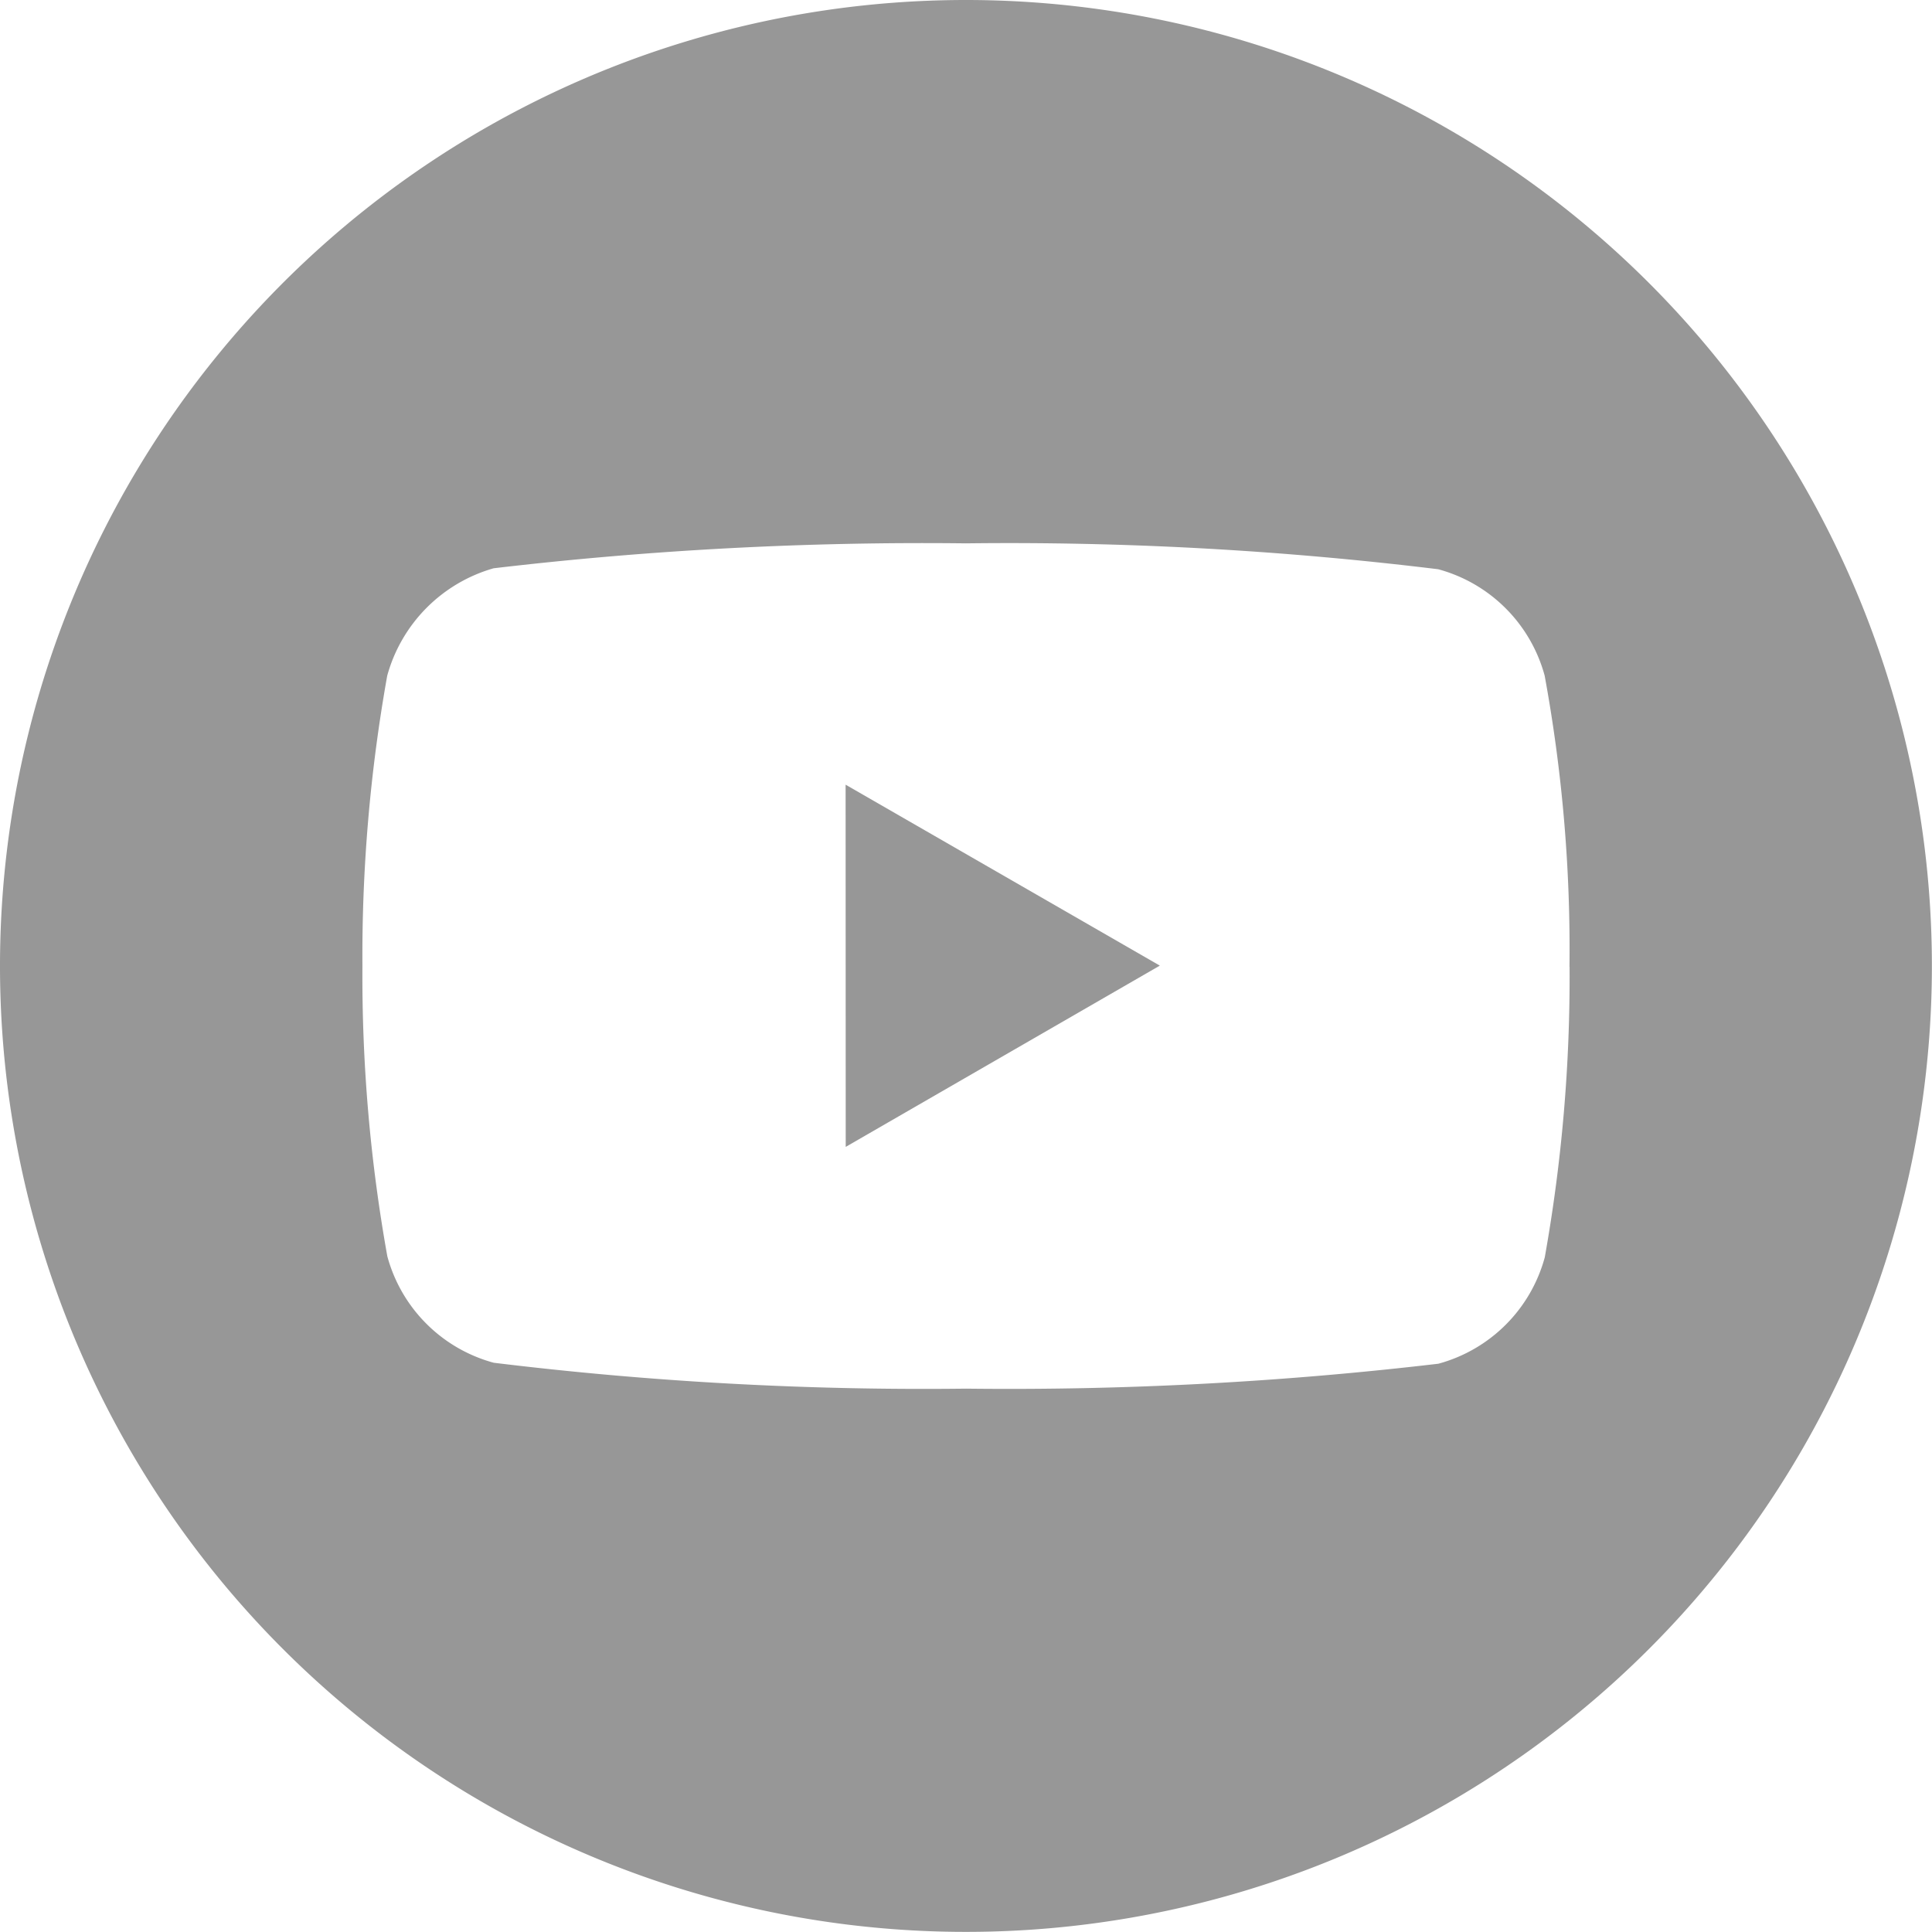 <svg xmlns="http://www.w3.org/2000/svg" width="17.757" height="17.757" viewBox="0 0 17.757 17.757">
  <g id="youtube_-_grey" data-name="youtube - grey" transform="translate(-1209.253 -70.96)">
    <path id="Path_20645" data-name="Path 20645" d="M224.113,211.366,227,209.7l-2.888-1.663Zm0,0" transform="translate(992.913 -129.865)" fill="#979797"/>
    <path id="Path_20646" data-name="Path 20646" d="M8.878,0a8.878,8.878,0,1,0,8.878,8.878A8.879,8.879,0,0,0,8.878,0Zm5.548,8.887a14.653,14.653,0,0,1-.228,2.669,1.39,1.39,0,0,1-.978.978,33.745,33.745,0,0,1-4.341.229,32.538,32.538,0,0,1-4.341-.238,1.39,1.39,0,0,1-.978-.978,14.589,14.589,0,0,1-.229-2.669A14.644,14.644,0,0,1,3.559,6.21a1.418,1.418,0,0,1,.978-.987,33.745,33.745,0,0,1,4.341-.229,32.468,32.468,0,0,1,4.341.238,1.39,1.39,0,0,1,.978.978,13.905,13.905,0,0,1,.228,2.678Zm0,0" transform="translate(1209.253 70.96)" fill="#979797"/>
  </g>
</svg>
